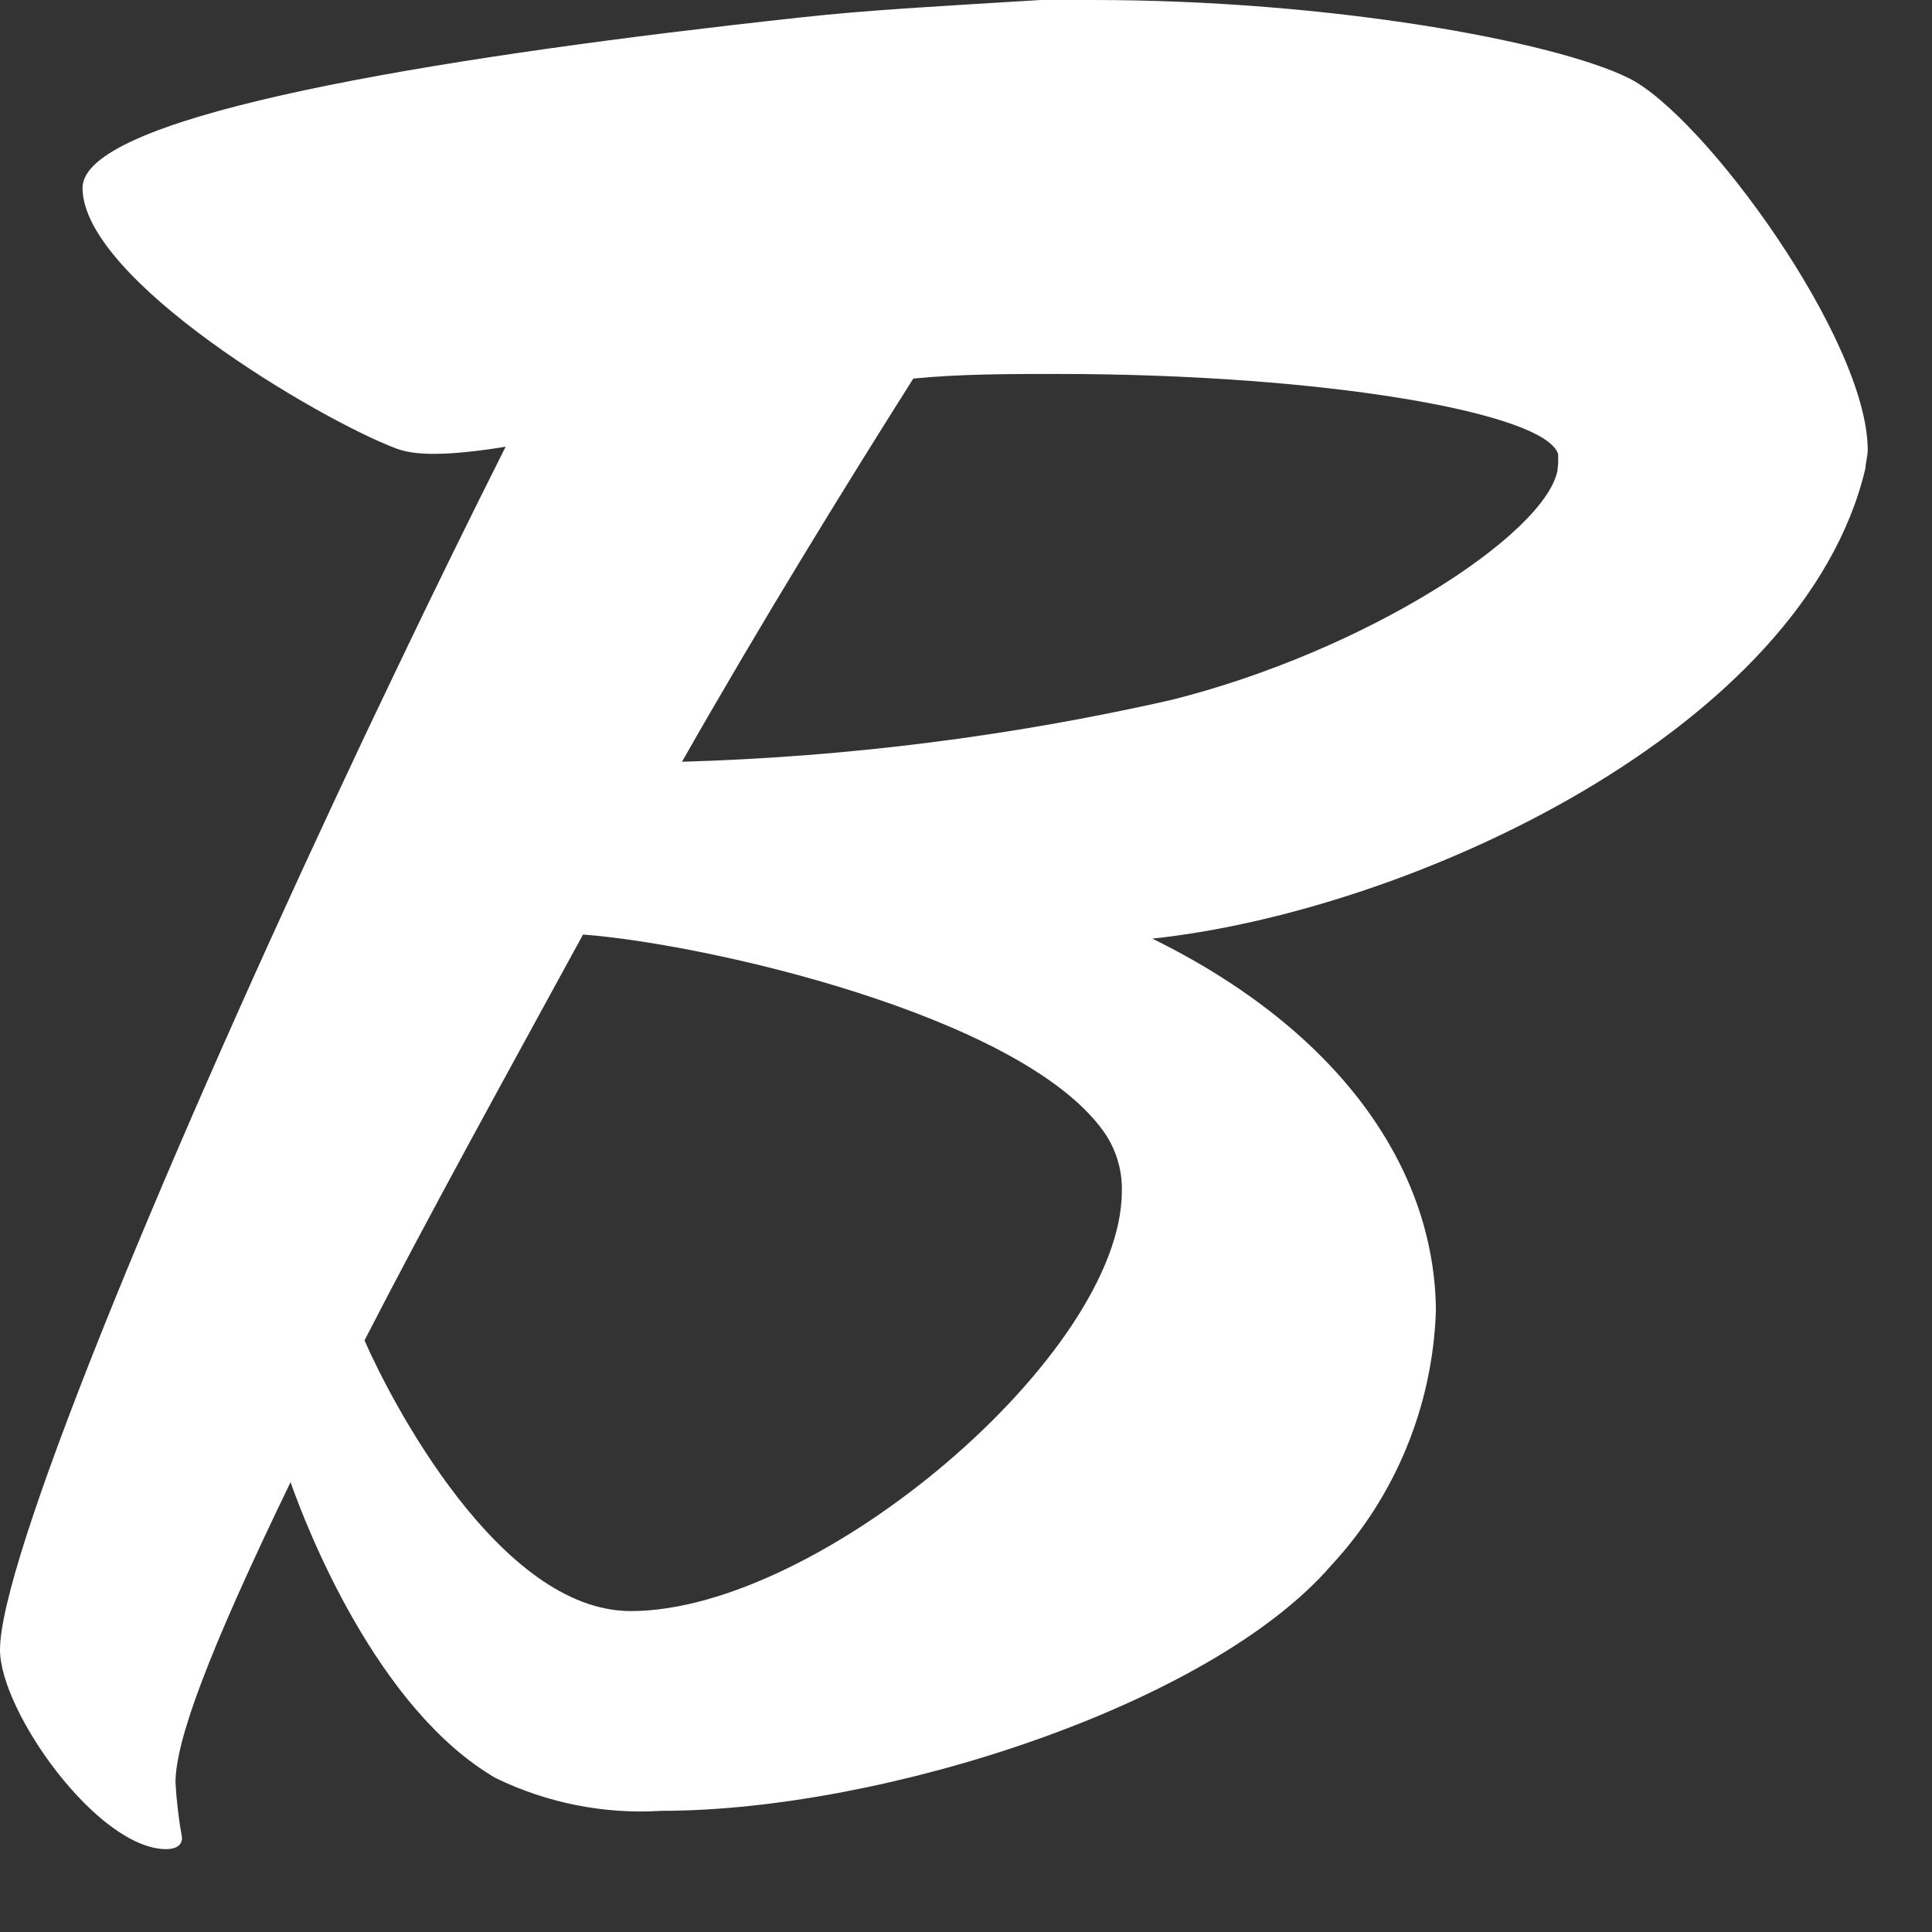 <?xml version="1.0" encoding="UTF-8"?>
<svg width="18px" height="18px" viewBox="0 0 18 18" version="1.1" xmlns="http://www.w3.org/2000/svg" xmlns:xlink="http://www.w3.org/1999/xlink">
    <rect x="0" y="0" width="18" height="18" fill="#333333" stroke="none"/>
    <title>Shape</title>
    <g id="Page-1" stroke="none" stroke-width="1" fill="none" fill-rule="evenodd">
        <path d="M10.184,0 C12.392,0 14.472,0.383 15.171,0.726 C15.871,1.069 17.401,3.165 17.401,4.191 C17.401,4.254 17.38,4.318 17.38,4.362 C16.806,6.8 13.148,8.488 10.736,8.745 C12.478,9.601 13.368,10.884 13.378,12.21 C13.349,13.094 13.003,13.938 12.403,14.584 C11.277,15.888 8.222,16.871 6.164,16.871 C5.631,16.905 5.099,16.799 4.618,16.566 C3.511,15.923 2.857,14.235 2.707,13.809 C1.932,15.41 1.635,16.223 1.635,16.609 C1.645,16.781 1.665,16.953 1.696,17.122 C1.696,17.209 1.613,17.228 1.549,17.228 C0.911,17.228 0,15.945 0,15.37 C0,14.548 1.449,11.03 3.115,7.461 L3.402,6.849 L3.693,6.239 C4.032,5.529 4.375,4.83 4.711,4.162 C4.017,4.275 3.806,4.218 3.698,4.181 C2.975,3.911 0.769,2.606 0.769,1.75 C0.769,1.11 3.693,0.597 6.812,0.235 C7.864,0.115 7.919,0.108 9.43,0.016 L9.696,0 L10.184,0 Z M5.432,8.707 C4.711,10.028 3.99,11.332 3.396,12.488 C3.629,13.023 4.647,15.01 5.877,15.01 C7.638,15.01 10.452,12.615 10.452,11.097 C10.457,10.891 10.392,10.689 10.27,10.525 C9.484,9.455 6.579,8.793 5.432,8.707 Z M9.849,3.484 C9.401,3.484 8.954,3.484 8.509,3.527 C7.874,4.532 7.107,5.774 6.354,7.097 C7.888,7.053 9.413,6.861 10.91,6.522 C12.724,6.068 14.385,4.984 14.51,4.388 L14.517,4.318 L14.517,4.232 C14.405,3.848 12.352,3.484 9.849,3.484 Z" id="Shape" fill="#FFFFFF"></path>
    </g>
</svg>